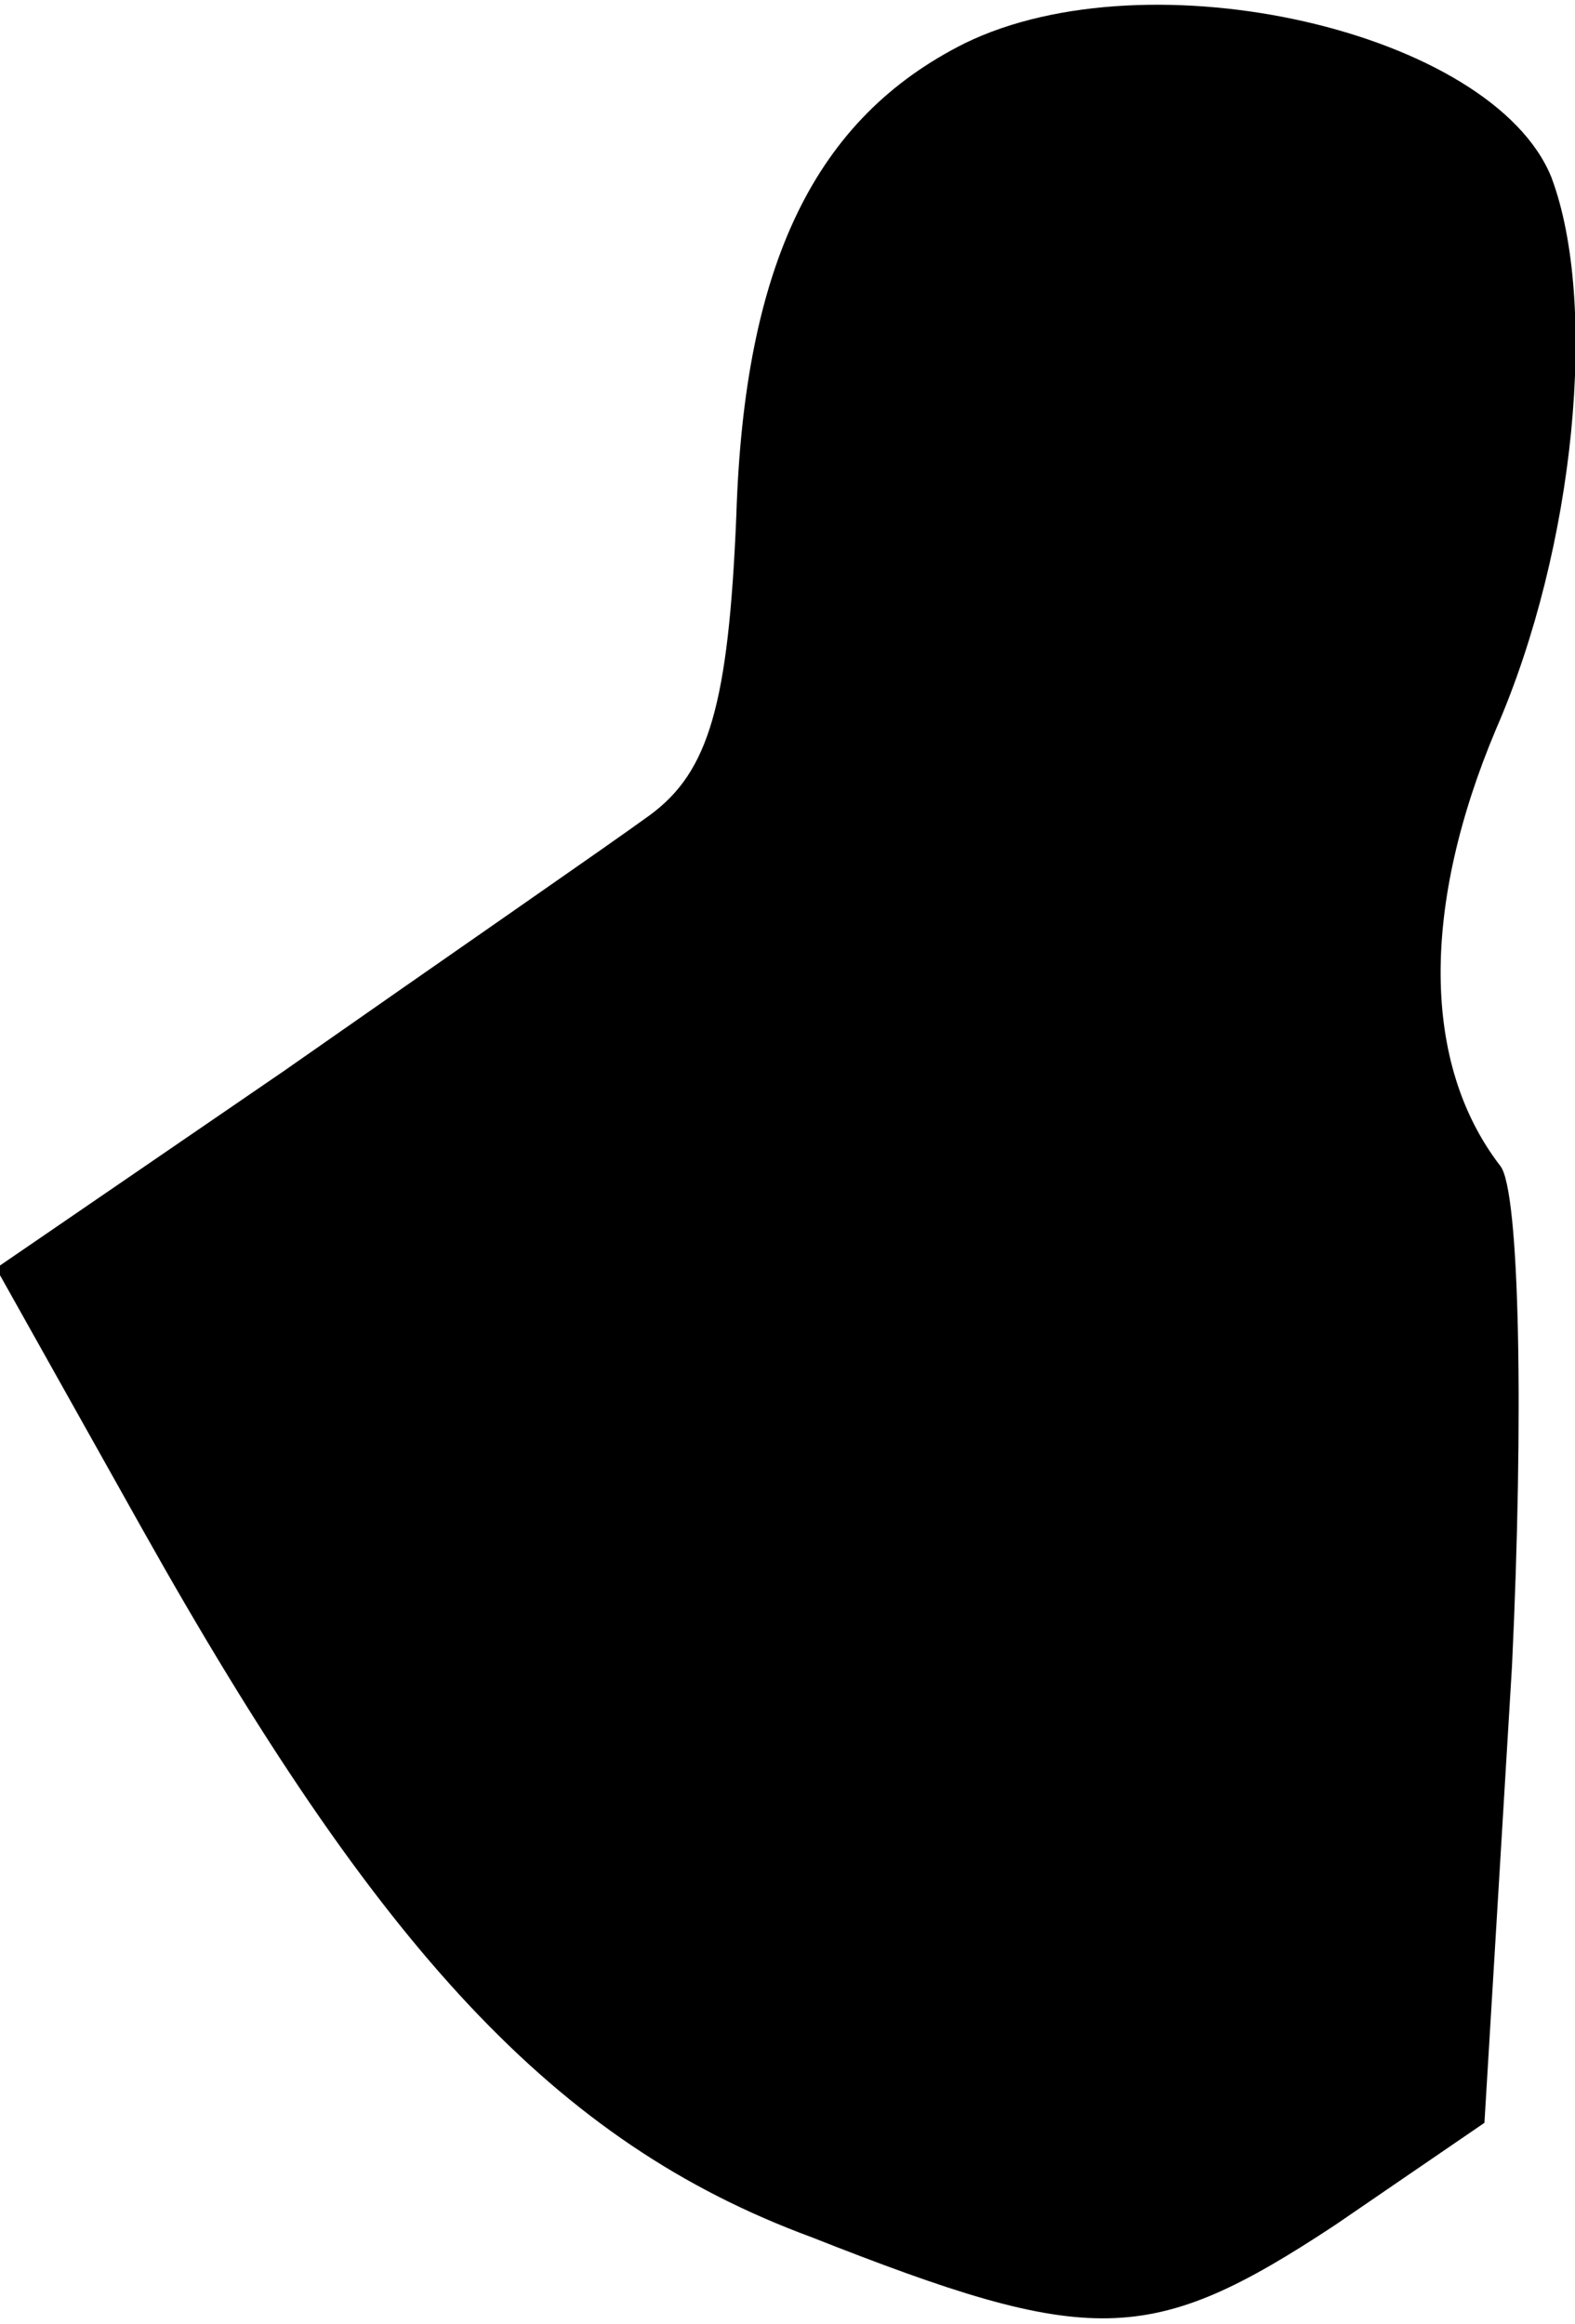 <?xml version="1.0" standalone="no"?>
<!DOCTYPE svg PUBLIC "-//W3C//DTD SVG 20010904//EN"
 "http://www.w3.org/TR/2001/REC-SVG-20010904/DTD/svg10.dtd">
<svg version="1.0" xmlns="http://www.w3.org/2000/svg"
 width="40pt" height="59pt" viewBox="0 0 40 59"
 preserveAspectRatio="xMidYMid meet">
<g transform="translate(0,59) scale(0.1,-0.1)"
fill="#000000" stroke="none">
<path fill="#000000" stroke="none" d="M245 579 c-38 -19 -56 -56 -58 -120 -2
-48 -7 -65 -22 -76 -11 -8 -53 -37 -93 -65 l-73 -50 37 -66 c60 -107 105 -156
170 -180 71 -28 86 -28 133 3 l38 26 7 116 c3 63 2 121 -3 127 -20 26 -20 66
-1 111 20 46 26 108 14 140 -15 37 -102 57 -149 34z"/>
</g>
</svg>
